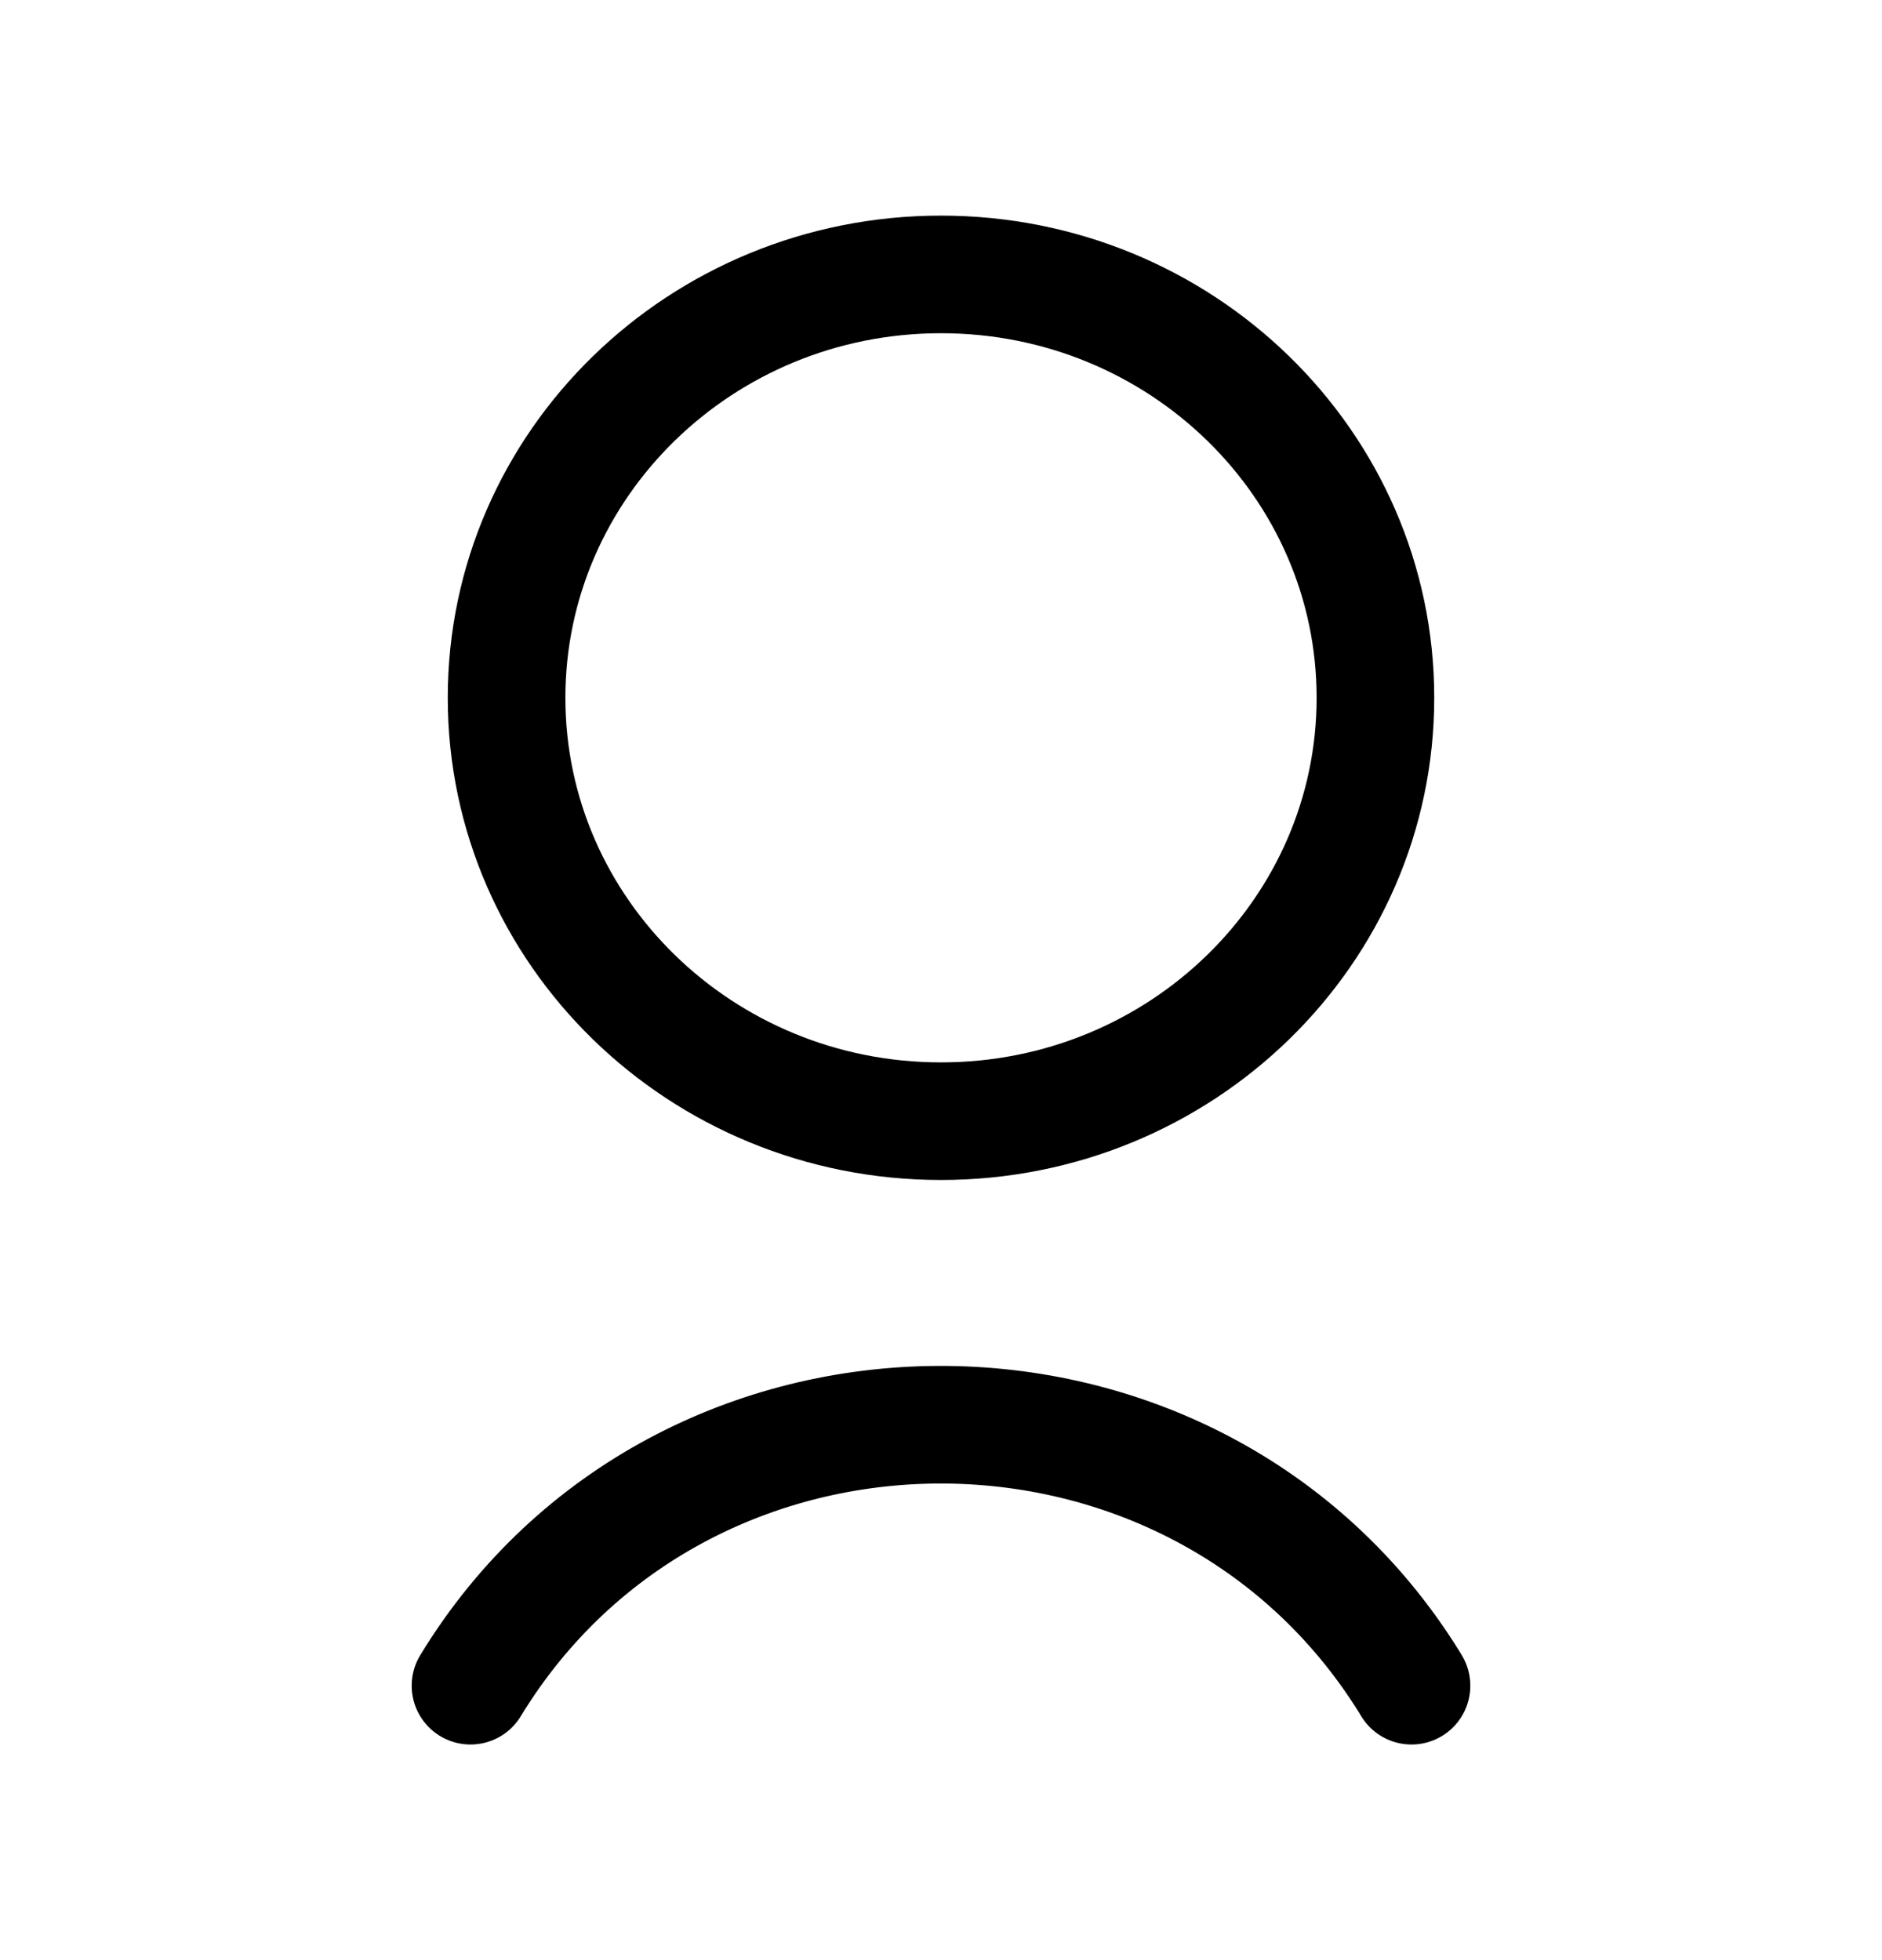 <svg width="24" height="25" viewBox="0 0 24 25" fill="none" xmlns="http://www.w3.org/2000/svg">
<g clip-path="url(#clip0_784_736)">
<mask id="mask0_784_736" style="mask-type:luminance" maskUnits="userSpaceOnUse" x="0" y="0" width="24" height="25">
<path d="M0.5 1H23.5V24H0.5V1Z" fill="white" stroke="white"/>
</mask>
<g mask="url(#mask0_784_736)">
<path d="M6 21.5C8.69 17.08 15.24 17.06 17.97 21.45L18 21.5M12 14.3C15.06 14.3 17.54 11.88 17.54 8.9C17.54 5.92 15.06 3.5 12 3.5C8.94 3.5 6.46 5.92 6.46 8.9C6.46 11.88 8.94 14.3 12 14.3Z" stroke="black" stroke-width="1.5" stroke-linecap="round" stroke-linejoin="round"/>
</g>
</g>
<defs>
<clipPath id="clip0_784_736">
<rect width="24" height="24" fill="white" transform="translate(0 0.5)"/>
</clipPath>
</defs>
</svg>
